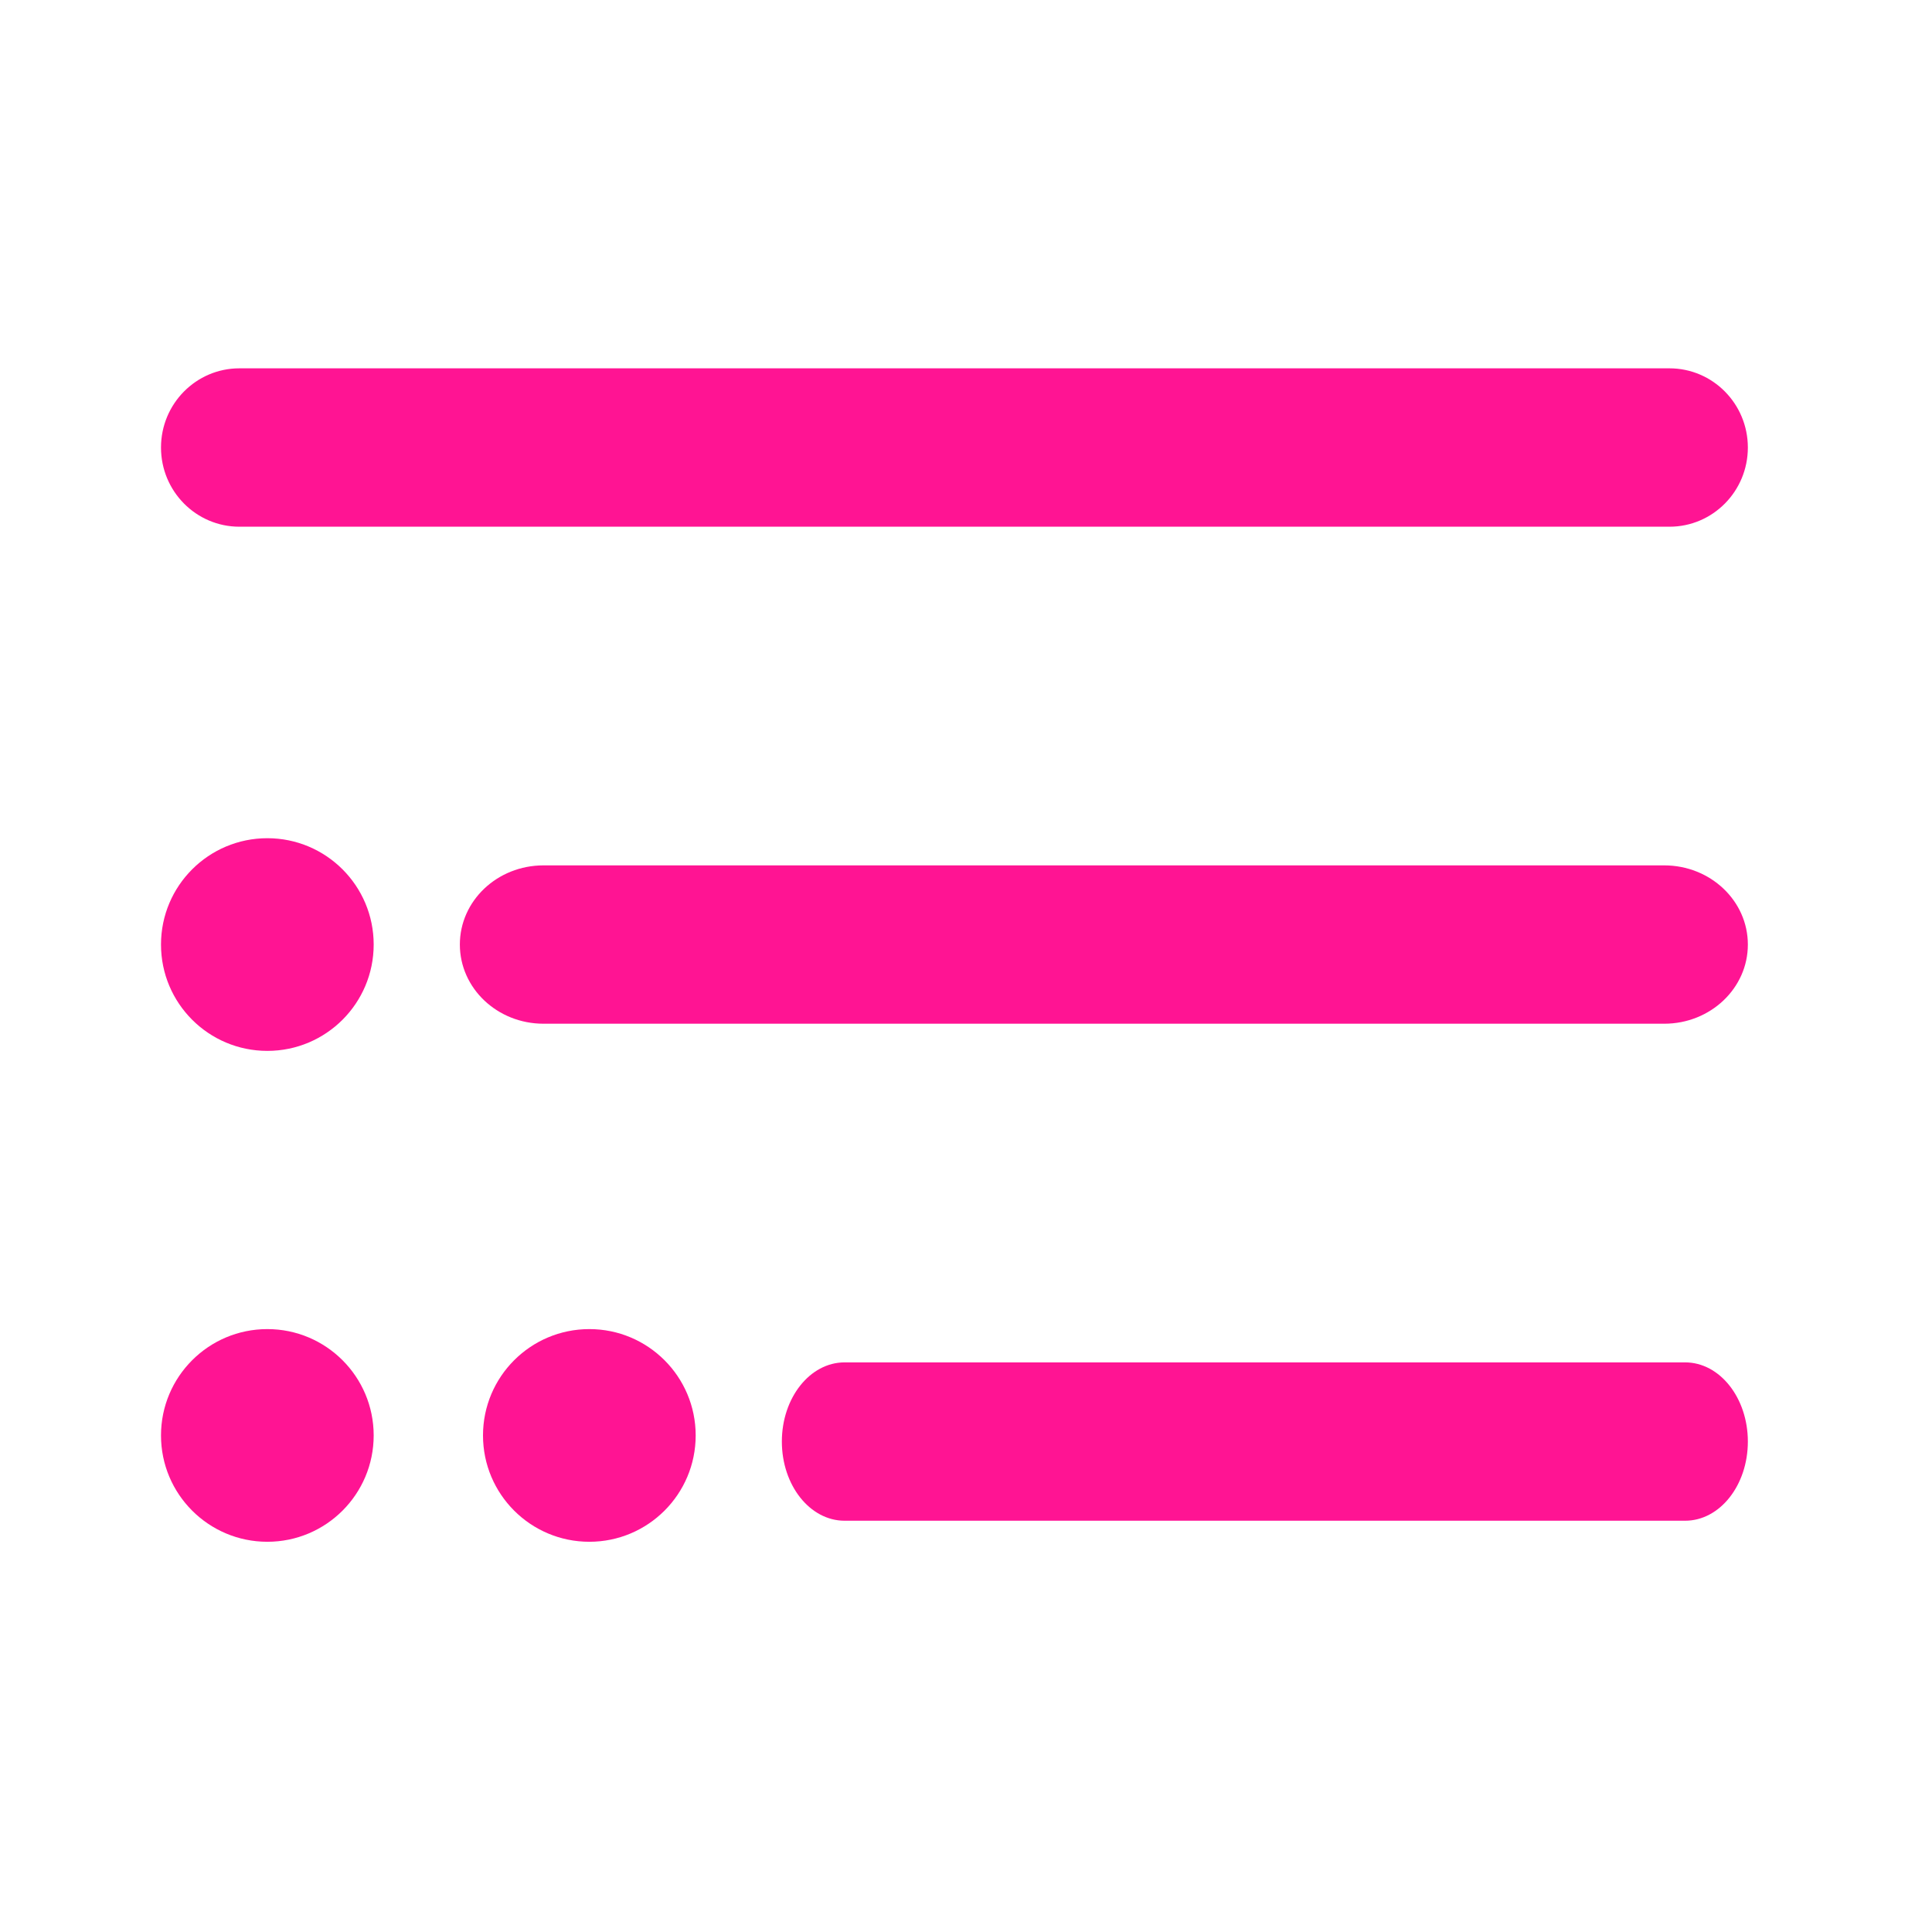 <?xml version="1.0" encoding="UTF-8"?>
<svg width="48px" height="48px" viewBox="0 0 48 48" version="1.1" xmlns="http://www.w3.org/2000/svg" xmlns:xlink="http://www.w3.org/1999/xlink">
    <!-- Generator: Sketch 56.3 (81716) - https://sketch.com -->
    <title>Artboard</title>
    <desc>Created with Sketch.</desc>
    <g id="Artboard" stroke="none" stroke-width="1" fill="none" fill-rule="evenodd">
        <g id="list" transform="translate(4, 9)" fill="#FF1493" fill-rule="nonzero">
            <path d="M37.867,28.782 L16.983,28.782 C16.123,28.782 15.425,27.902 15.425,26.815 C15.425,25.729 16.123,24.848 16.983,24.848 L37.867,24.848 C38.727,24.848 39.425,25.729 39.425,26.815 C39.425,27.902 38.728,28.782 37.867,28.782 Z" id="Path"></path>
            <path d="M37.348,16.434 L9.503,16.434 C8.355,16.434 7.425,15.553 7.425,14.467 C7.425,13.38 8.355,12.5 9.503,12.5 L37.347,12.5 C38.495,12.5 39.425,13.38 39.425,14.467 C39.426,15.553 38.495,16.434 37.348,16.434 Z" id="Path"></path>
            <path d="M11.373,4.086 L1.948,4.086 C0.872,4.086 0,3.205 0,2.119 C0,1.032 0.872,0.151 1.948,0.151 L28.052,0.151 L37.477,0.151 C38.553,0.151 39.425,1.032 39.425,2.119 C39.425,3.205 38.554,4.086 37.478,4.086 L11.373,4.086 Z" id="Combined-Shape"></path>
            <circle id="Oval" cx="2.642" cy="14.467" r="2.642"></circle>
            <circle id="Oval" cx="2.642" cy="26.663" r="2.642"></circle>
            <circle id="Oval-Copy-8" cx="10.642" cy="26.663" r="2.642"></circle>
        </g>
    </g>
</svg>